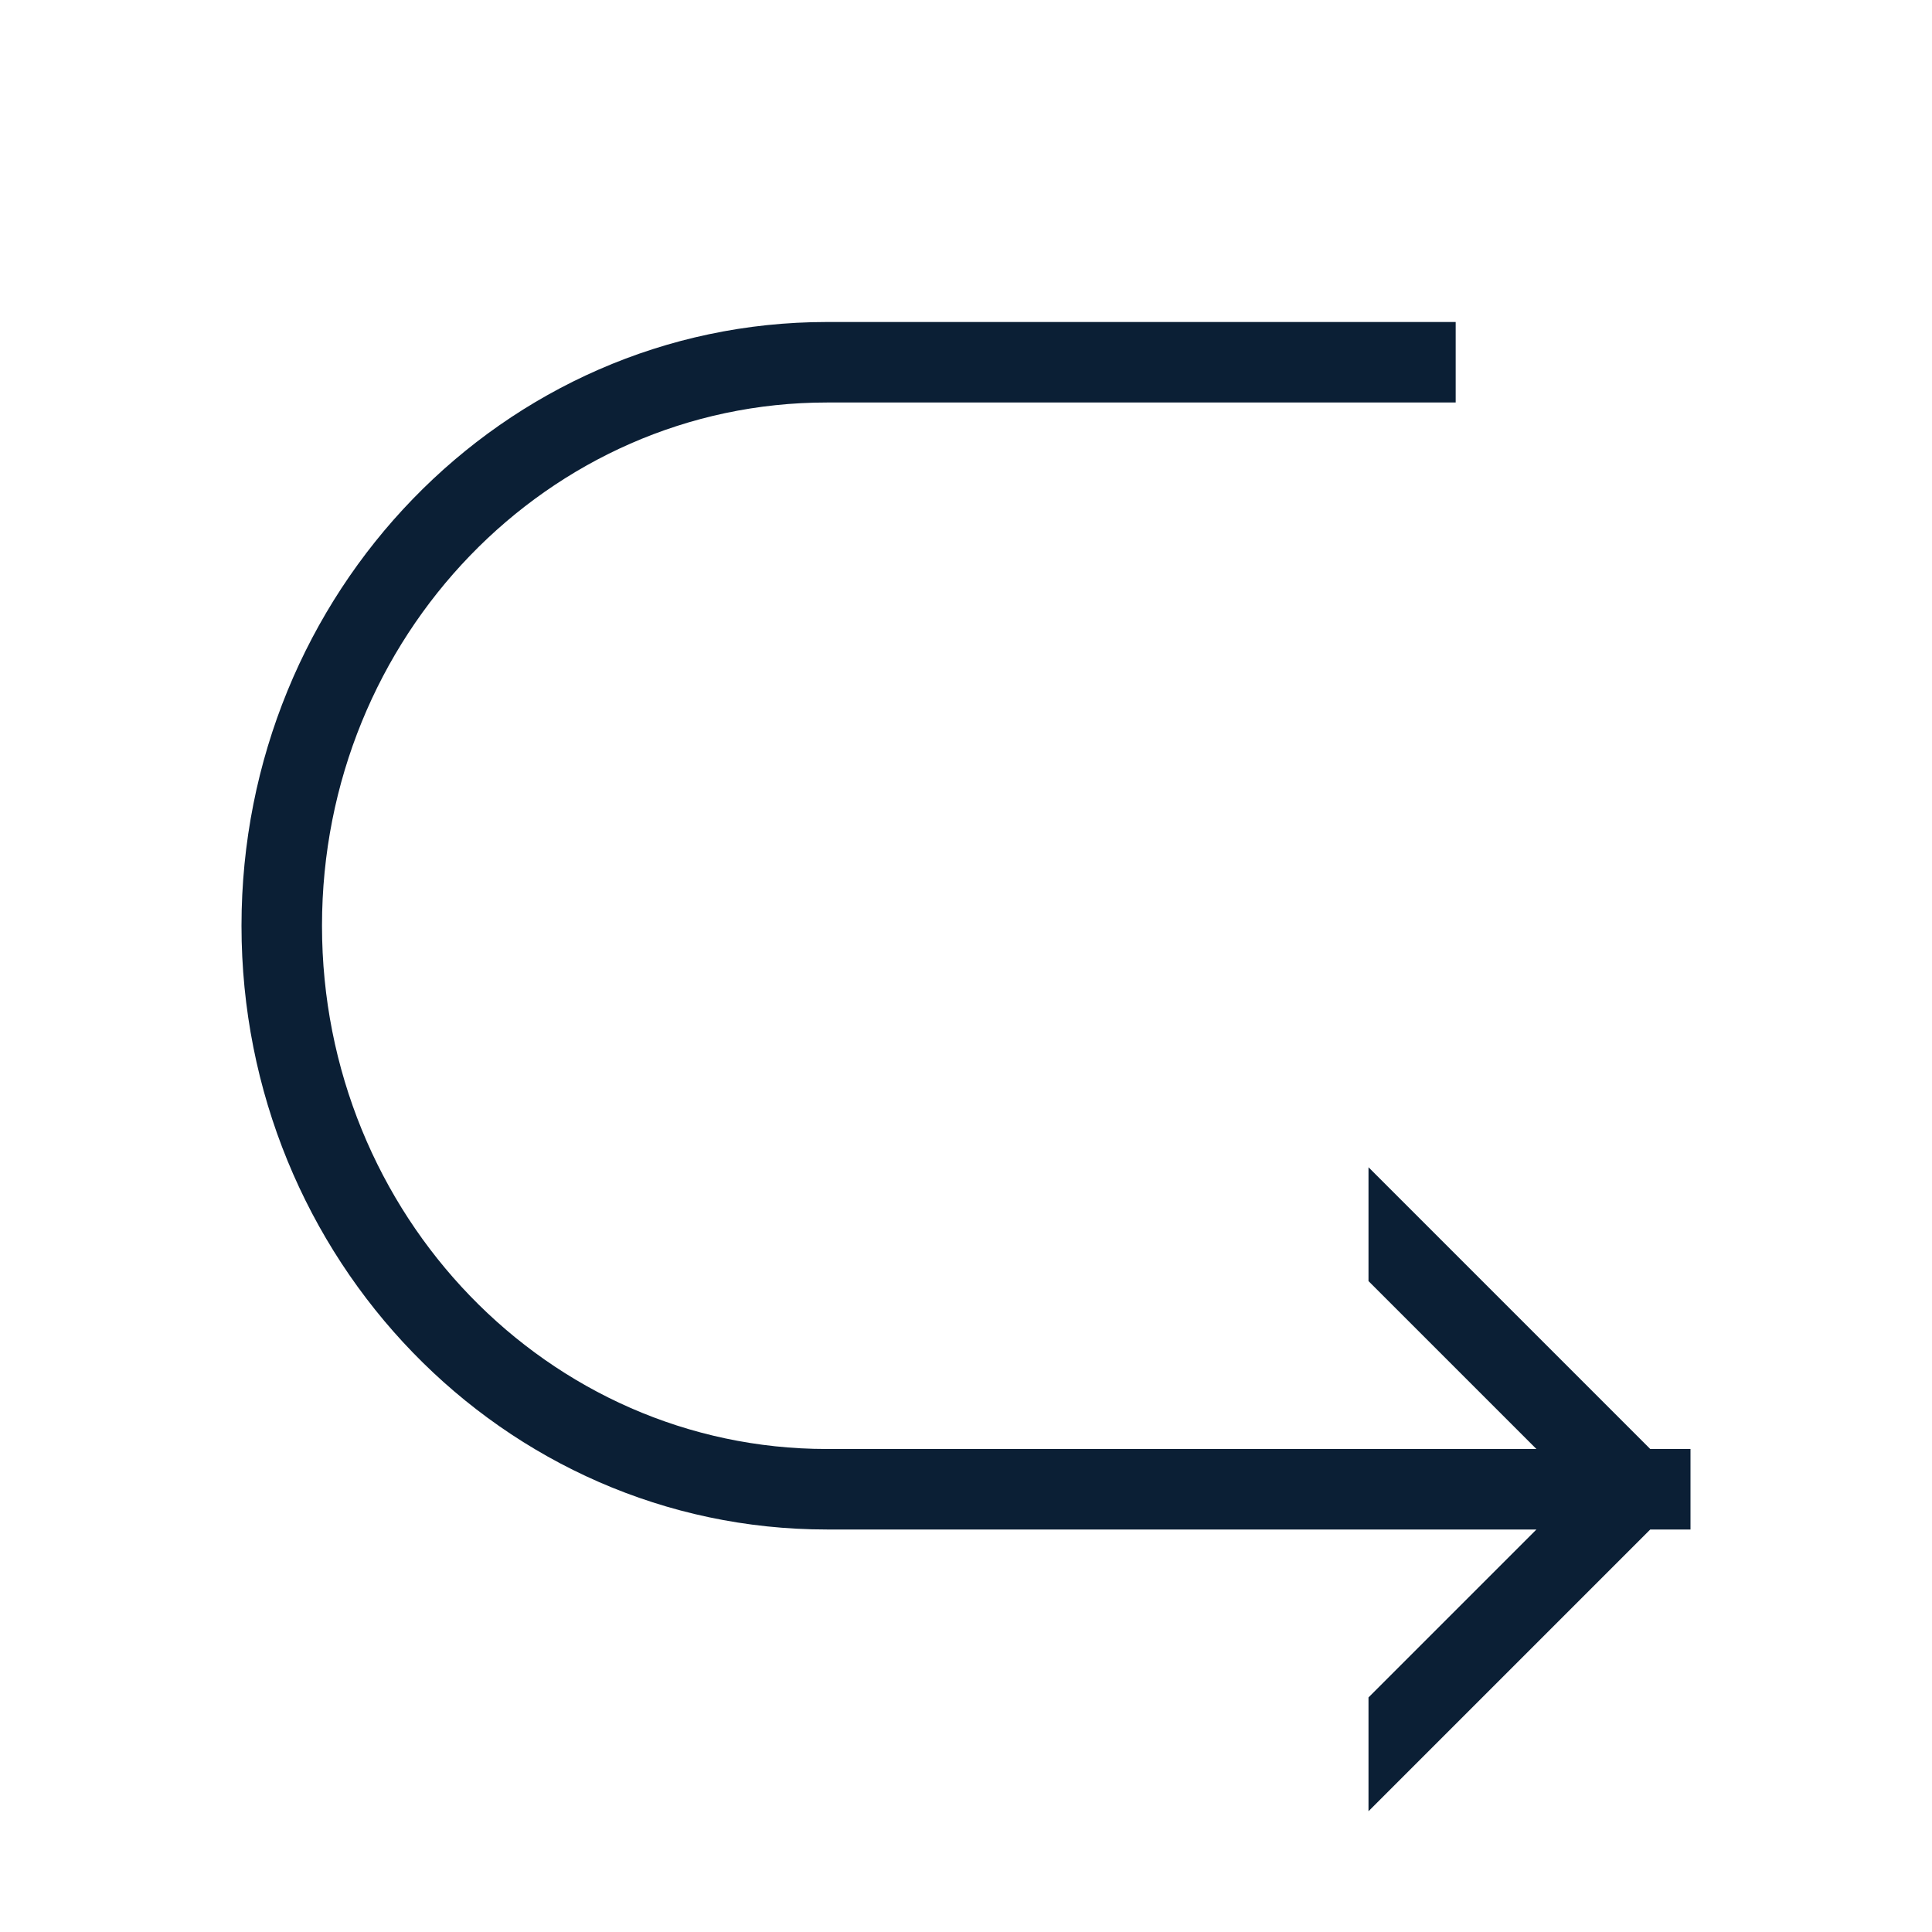 <svg xmlns="http://www.w3.org/2000/svg" width="24" height="24" viewBox="0 0 24 24"><g fill="none" fill-rule="evenodd"><path d="M0 0h24v24H0z"/><path fill="#0B1F35" fill-rule="nonzero" d="M19.086 19L17 21.086V22.5l3.5-3.5h.5v-1h-.5L17 14.5v1.414L19.086 18h-8.814C6.812 18 4 15.093 4 11.5S6.812 5 10.272 5h7.811V4h-7.811C6.252 4 3 7.362 3 11.5S6.252 19 10.272 19h8.814z"/></g></svg>
